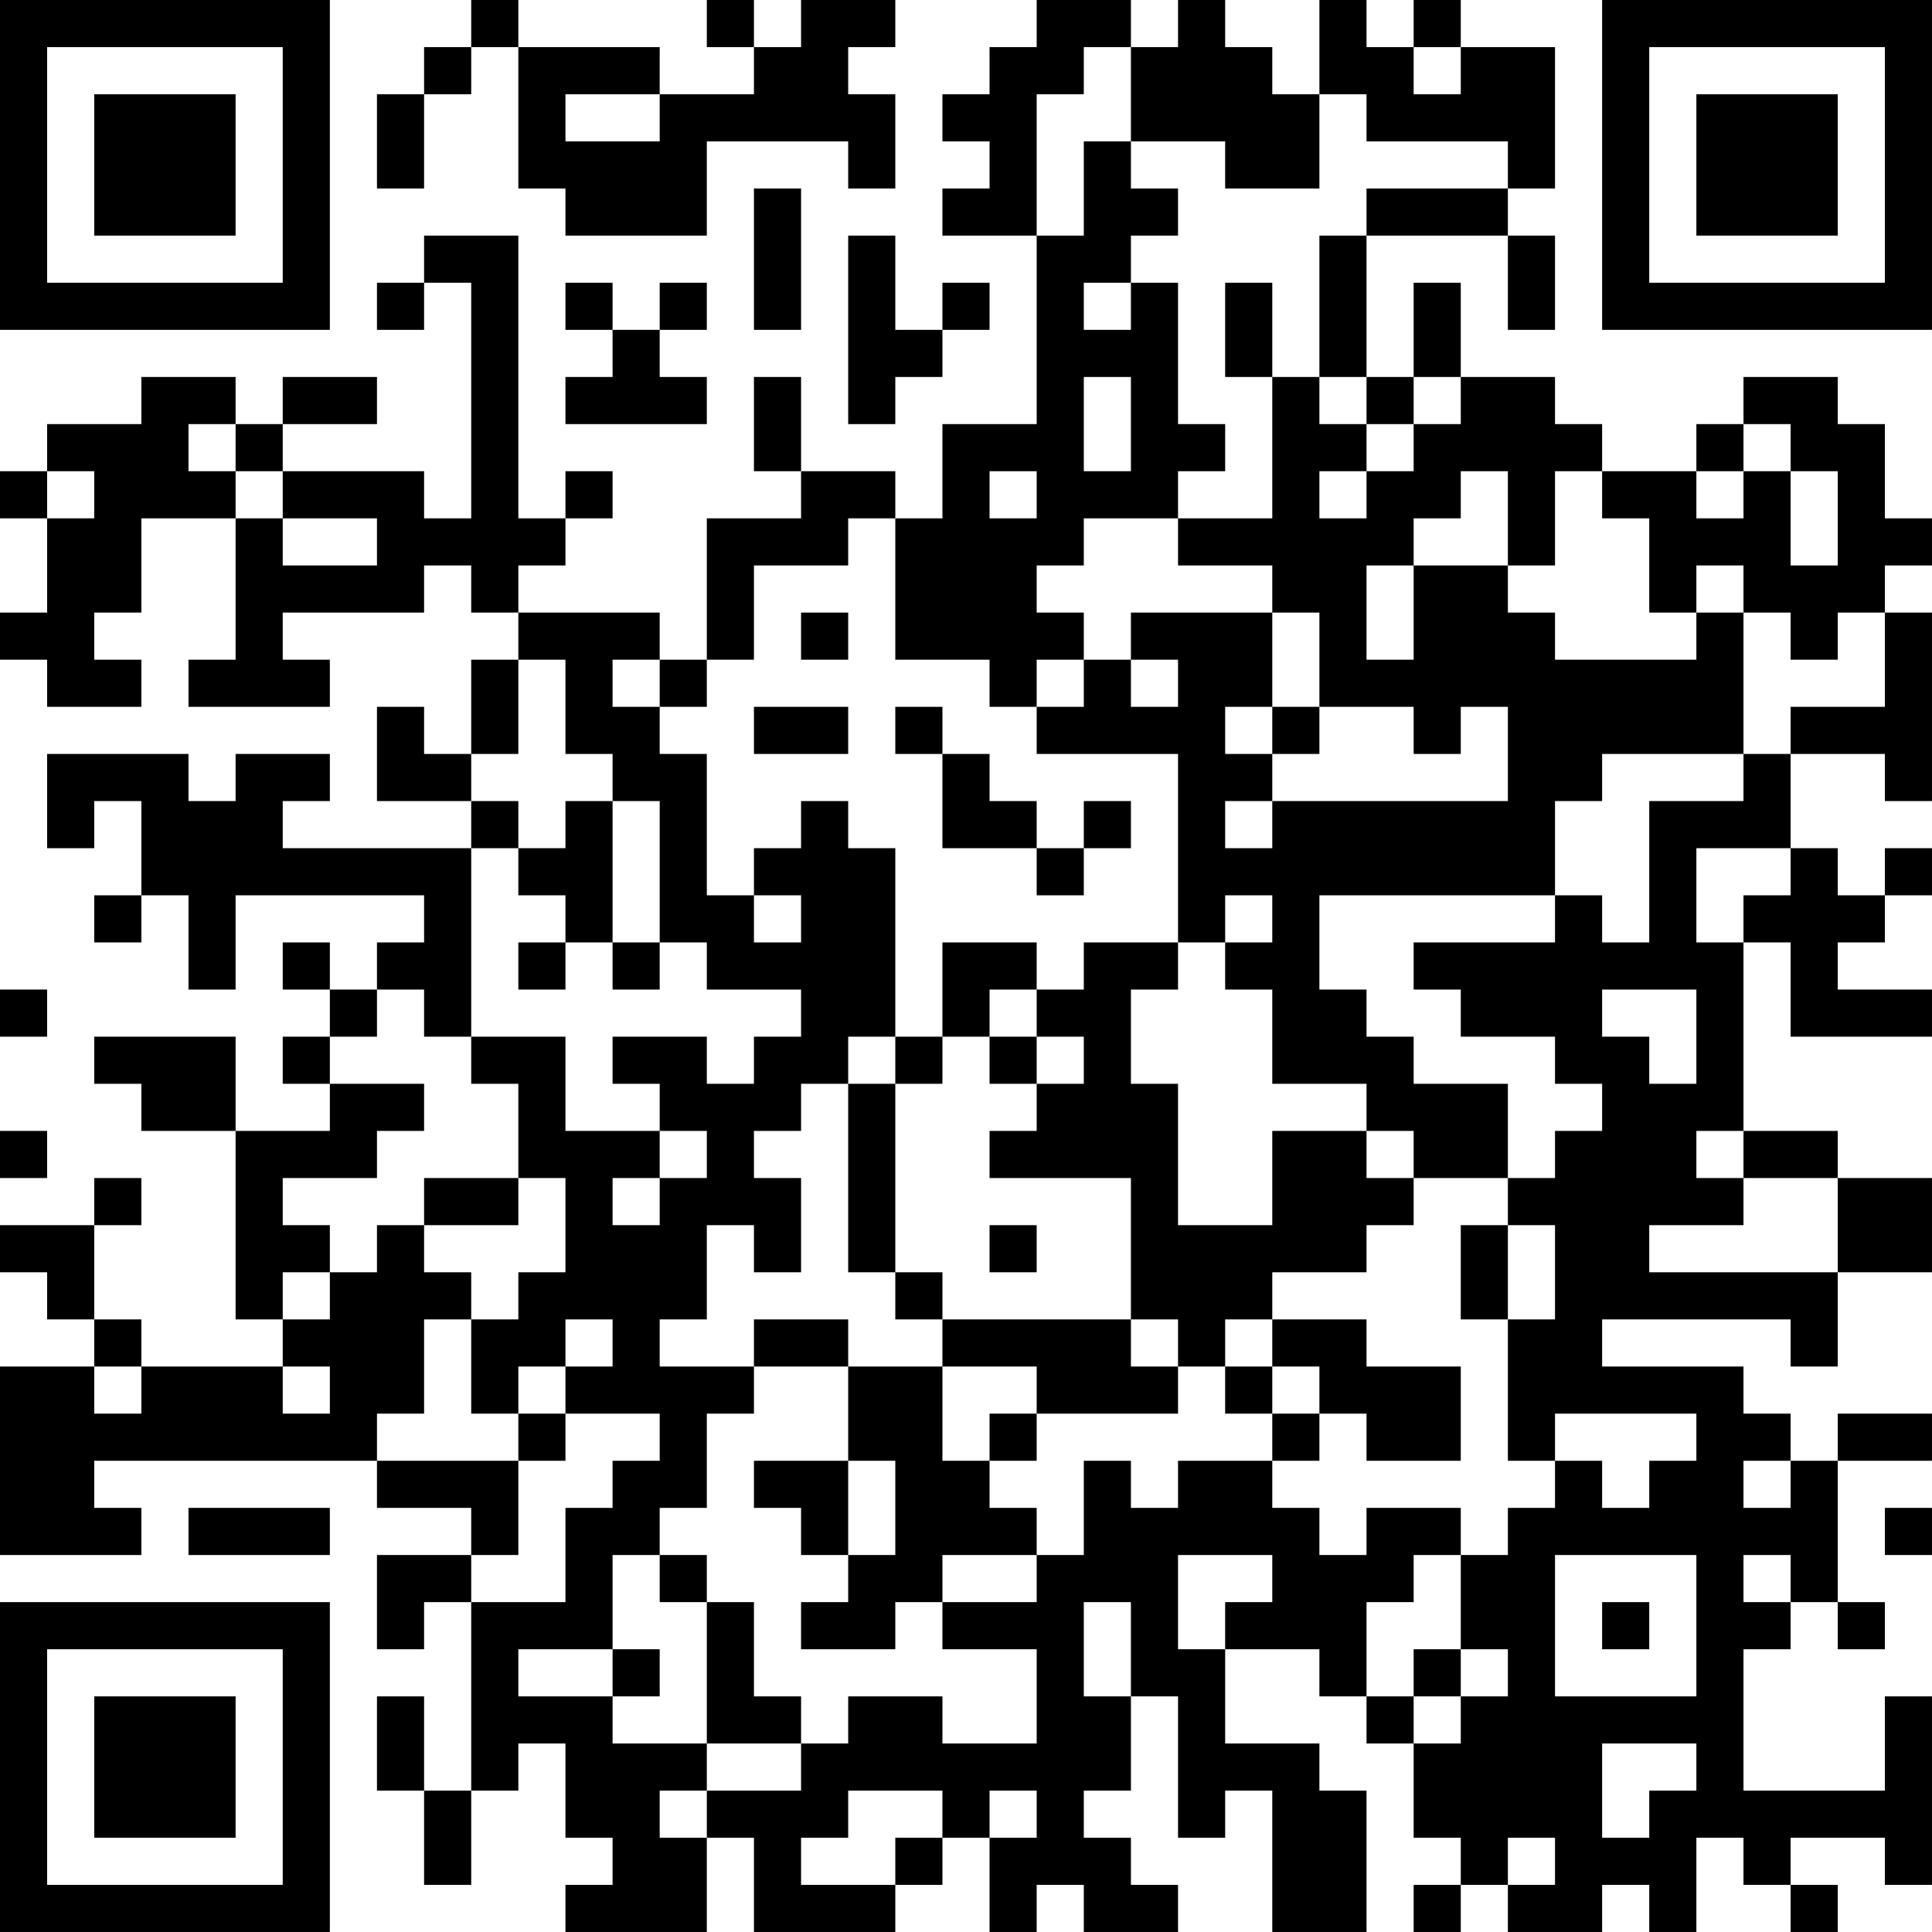 <?xml version="1.0" encoding="UTF-8"?>
<svg xmlns="http://www.w3.org/2000/svg" version="1.1" width="200" height="200" viewBox="0 0 200 200"><rect x="0" y="0" width="200" height="200" fill="#ffffff"/><g transform="scale(4.878)"><g transform="translate(0,0)"><path fill-rule="evenodd" d="M10 0L10 1L9 1L9 2L8 2L8 4L9 4L9 2L10 2L10 1L11 1L11 4L12 4L12 5L15 5L15 3L18 3L18 4L19 4L19 2L18 2L18 1L19 1L19 0L17 0L17 1L16 1L16 0L15 0L15 1L16 1L16 2L14 2L14 1L11 1L11 0ZM22 0L22 1L21 1L21 2L20 2L20 3L21 3L21 4L20 4L20 5L22 5L22 9L20 9L20 11L19 11L19 10L17 10L17 8L16 8L16 10L17 10L17 11L15 11L15 14L14 14L14 13L11 13L11 12L12 12L12 11L13 11L13 10L12 10L12 11L11 11L11 5L9 5L9 6L8 6L8 7L9 7L9 6L10 6L10 11L9 11L9 10L6 10L6 9L8 9L8 8L6 8L6 9L5 9L5 8L3 8L3 9L1 9L1 10L0 10L0 11L1 11L1 13L0 13L0 14L1 14L1 15L3 15L3 14L2 14L2 13L3 13L3 11L5 11L5 14L4 14L4 15L7 15L7 14L6 14L6 13L9 13L9 12L10 12L10 13L11 13L11 14L10 14L10 16L9 16L9 15L8 15L8 17L10 17L10 18L6 18L6 17L7 17L7 16L5 16L5 17L4 17L4 16L1 16L1 18L2 18L2 17L3 17L3 19L2 19L2 20L3 20L3 19L4 19L4 21L5 21L5 19L9 19L9 20L8 20L8 21L7 21L7 20L6 20L6 21L7 21L7 22L6 22L6 23L7 23L7 24L5 24L5 22L2 22L2 23L3 23L3 24L5 24L5 28L6 28L6 29L3 29L3 28L2 28L2 26L3 26L3 25L2 25L2 26L0 26L0 27L1 27L1 28L2 28L2 29L0 29L0 33L3 33L3 32L2 32L2 31L8 31L8 32L10 32L10 33L8 33L8 35L9 35L9 34L10 34L10 38L9 38L9 36L8 36L8 38L9 38L9 40L10 40L10 38L11 38L11 37L12 37L12 39L13 39L13 40L12 40L12 41L15 41L15 39L16 39L16 41L19 41L19 40L20 40L20 39L21 39L21 41L22 41L22 40L23 40L23 41L25 41L25 40L24 40L24 39L23 39L23 38L24 38L24 36L25 36L25 39L26 39L26 38L27 38L27 41L29 41L29 38L28 38L28 37L26 37L26 35L28 35L28 36L29 36L29 37L30 37L30 39L31 39L31 40L30 40L30 41L31 41L31 40L32 40L32 41L34 41L34 40L35 40L35 41L36 41L36 39L37 39L37 40L38 40L38 41L39 41L39 40L38 40L38 39L40 39L40 40L41 40L41 36L40 36L40 38L37 38L37 35L38 35L38 34L39 34L39 35L40 35L40 34L39 34L39 31L41 31L41 30L39 30L39 31L38 31L38 30L37 30L37 29L34 29L34 28L38 28L38 29L39 29L39 27L41 27L41 25L39 25L39 24L37 24L37 20L38 20L38 22L41 22L41 21L39 21L39 20L40 20L40 19L41 19L41 18L40 18L40 19L39 19L39 18L38 18L38 16L40 16L40 17L41 17L41 13L40 13L40 12L41 12L41 11L40 11L40 9L39 9L39 8L37 8L37 9L36 9L36 10L34 10L34 9L33 9L33 8L31 8L31 6L30 6L30 8L29 8L29 5L32 5L32 7L33 7L33 5L32 5L32 4L33 4L33 1L31 1L31 0L30 0L30 1L29 1L29 0L28 0L28 2L27 2L27 1L26 1L26 0L25 0L25 1L24 1L24 0ZM23 1L23 2L22 2L22 5L23 5L23 3L24 3L24 4L25 4L25 5L24 5L24 6L23 6L23 7L24 7L24 6L25 6L25 9L26 9L26 10L25 10L25 11L23 11L23 12L22 12L22 13L23 13L23 14L22 14L22 15L21 15L21 14L19 14L19 11L18 11L18 12L16 12L16 14L15 14L15 15L14 15L14 14L13 14L13 15L14 15L14 16L15 16L15 19L16 19L16 20L17 20L17 19L16 19L16 18L17 18L17 17L18 17L18 18L19 18L19 22L18 22L18 23L17 23L17 24L16 24L16 25L17 25L17 27L16 27L16 26L15 26L15 28L14 28L14 29L16 29L16 30L15 30L15 32L14 32L14 33L13 33L13 35L11 35L11 36L13 36L13 37L15 37L15 38L14 38L14 39L15 39L15 38L17 38L17 37L18 37L18 36L20 36L20 37L22 37L22 35L20 35L20 34L22 34L22 33L23 33L23 31L24 31L24 32L25 32L25 31L27 31L27 32L28 32L28 33L29 33L29 32L31 32L31 33L30 33L30 34L29 34L29 36L30 36L30 37L31 37L31 36L32 36L32 35L31 35L31 33L32 33L32 32L33 32L33 31L34 31L34 32L35 32L35 31L36 31L36 30L33 30L33 31L32 31L32 28L33 28L33 26L32 26L32 25L33 25L33 24L34 24L34 23L33 23L33 22L31 22L31 21L30 21L30 20L33 20L33 19L34 19L34 20L35 20L35 17L37 17L37 16L38 16L38 15L40 15L40 13L39 13L39 14L38 14L38 13L37 13L37 12L36 12L36 13L35 13L35 11L34 11L34 10L33 10L33 12L32 12L32 10L31 10L31 11L30 11L30 12L29 12L29 14L30 14L30 12L32 12L32 13L33 13L33 14L36 14L36 13L37 13L37 16L34 16L34 17L33 17L33 19L28 19L28 21L29 21L29 22L30 22L30 23L32 23L32 25L30 25L30 24L29 24L29 23L27 23L27 21L26 21L26 20L27 20L27 19L26 19L26 20L25 20L25 16L22 16L22 15L23 15L23 14L24 14L24 15L25 15L25 14L24 14L24 13L27 13L27 15L26 15L26 16L27 16L27 17L26 17L26 18L27 18L27 17L32 17L32 15L31 15L31 16L30 16L30 15L28 15L28 13L27 13L27 12L25 12L25 11L27 11L27 8L28 8L28 9L29 9L29 10L28 10L28 11L29 11L29 10L30 10L30 9L31 9L31 8L30 8L30 9L29 9L29 8L28 8L28 5L29 5L29 4L32 4L32 3L29 3L29 2L28 2L28 4L26 4L26 3L24 3L24 1ZM30 1L30 2L31 2L31 1ZM12 2L12 3L14 3L14 2ZM16 4L16 7L17 7L17 4ZM18 5L18 9L19 9L19 8L20 8L20 7L21 7L21 6L20 6L20 7L19 7L19 5ZM12 6L12 7L13 7L13 8L12 8L12 9L15 9L15 8L14 8L14 7L15 7L15 6L14 6L14 7L13 7L13 6ZM26 6L26 8L27 8L27 6ZM23 8L23 10L24 10L24 8ZM4 9L4 10L5 10L5 11L6 11L6 12L8 12L8 11L6 11L6 10L5 10L5 9ZM37 9L37 10L36 10L36 11L37 11L37 10L38 10L38 12L39 12L39 10L38 10L38 9ZM1 10L1 11L2 11L2 10ZM21 10L21 11L22 11L22 10ZM17 13L17 14L18 14L18 13ZM11 14L11 16L10 16L10 17L11 17L11 18L10 18L10 22L9 22L9 21L8 21L8 22L7 22L7 23L9 23L9 24L8 24L8 25L6 25L6 26L7 26L7 27L6 27L6 28L7 28L7 27L8 27L8 26L9 26L9 27L10 27L10 28L9 28L9 30L8 30L8 31L11 31L11 33L10 33L10 34L12 34L12 32L13 32L13 31L14 31L14 30L12 30L12 29L13 29L13 28L12 28L12 29L11 29L11 30L10 30L10 28L11 28L11 27L12 27L12 25L11 25L11 23L10 23L10 22L12 22L12 24L14 24L14 25L13 25L13 26L14 26L14 25L15 25L15 24L14 24L14 23L13 23L13 22L15 22L15 23L16 23L16 22L17 22L17 21L15 21L15 20L14 20L14 17L13 17L13 16L12 16L12 14ZM16 15L16 16L18 16L18 15ZM19 15L19 16L20 16L20 18L22 18L22 19L23 19L23 18L24 18L24 17L23 17L23 18L22 18L22 17L21 17L21 16L20 16L20 15ZM27 15L27 16L28 16L28 15ZM12 17L12 18L11 18L11 19L12 19L12 20L11 20L11 21L12 21L12 20L13 20L13 21L14 21L14 20L13 20L13 17ZM36 18L36 20L37 20L37 19L38 19L38 18ZM20 20L20 22L19 22L19 23L18 23L18 27L19 27L19 28L20 28L20 29L18 29L18 28L16 28L16 29L18 29L18 31L16 31L16 32L17 32L17 33L18 33L18 34L17 34L17 35L19 35L19 34L20 34L20 33L22 33L22 32L21 32L21 31L22 31L22 30L25 30L25 29L26 29L26 30L27 30L27 31L28 31L28 30L29 30L29 31L31 31L31 29L29 29L29 28L27 28L27 27L29 27L29 26L30 26L30 25L29 25L29 24L27 24L27 26L25 26L25 23L24 23L24 21L25 21L25 20L23 20L23 21L22 21L22 20ZM0 21L0 22L1 22L1 21ZM21 21L21 22L20 22L20 23L19 23L19 27L20 27L20 28L24 28L24 29L25 29L25 28L24 28L24 25L21 25L21 24L22 24L22 23L23 23L23 22L22 22L22 21ZM34 21L34 22L35 22L35 23L36 23L36 21ZM21 22L21 23L22 23L22 22ZM0 24L0 25L1 25L1 24ZM36 24L36 25L37 25L37 26L35 26L35 27L39 27L39 25L37 25L37 24ZM9 25L9 26L11 26L11 25ZM21 26L21 27L22 27L22 26ZM31 26L31 28L32 28L32 26ZM26 28L26 29L27 29L27 30L28 30L28 29L27 29L27 28ZM2 29L2 30L3 30L3 29ZM6 29L6 30L7 30L7 29ZM20 29L20 31L21 31L21 30L22 30L22 29ZM11 30L11 31L12 31L12 30ZM18 31L18 33L19 33L19 31ZM37 31L37 32L38 32L38 31ZM4 32L4 33L7 33L7 32ZM40 32L40 33L41 33L41 32ZM14 33L14 34L15 34L15 37L17 37L17 36L16 36L16 34L15 34L15 33ZM25 33L25 35L26 35L26 34L27 34L27 33ZM33 33L33 36L36 36L36 33ZM37 33L37 34L38 34L38 33ZM23 34L23 36L24 36L24 34ZM34 34L34 35L35 35L35 34ZM13 35L13 36L14 36L14 35ZM30 35L30 36L31 36L31 35ZM34 37L34 39L35 39L35 38L36 38L36 37ZM18 38L18 39L17 39L17 40L19 40L19 39L20 39L20 38ZM21 38L21 39L22 39L22 38ZM32 39L32 40L33 40L33 39ZM0 0L0 7L7 7L7 0ZM1 1L1 6L6 6L6 1ZM2 2L2 5L5 5L5 2ZM34 0L34 7L41 7L41 0ZM35 1L35 6L40 6L40 1ZM36 2L36 5L39 5L39 2ZM0 34L0 41L7 41L7 34ZM1 35L1 40L6 40L6 35ZM2 36L2 39L5 39L5 36Z" fill="#000000"/></g></g></svg>
